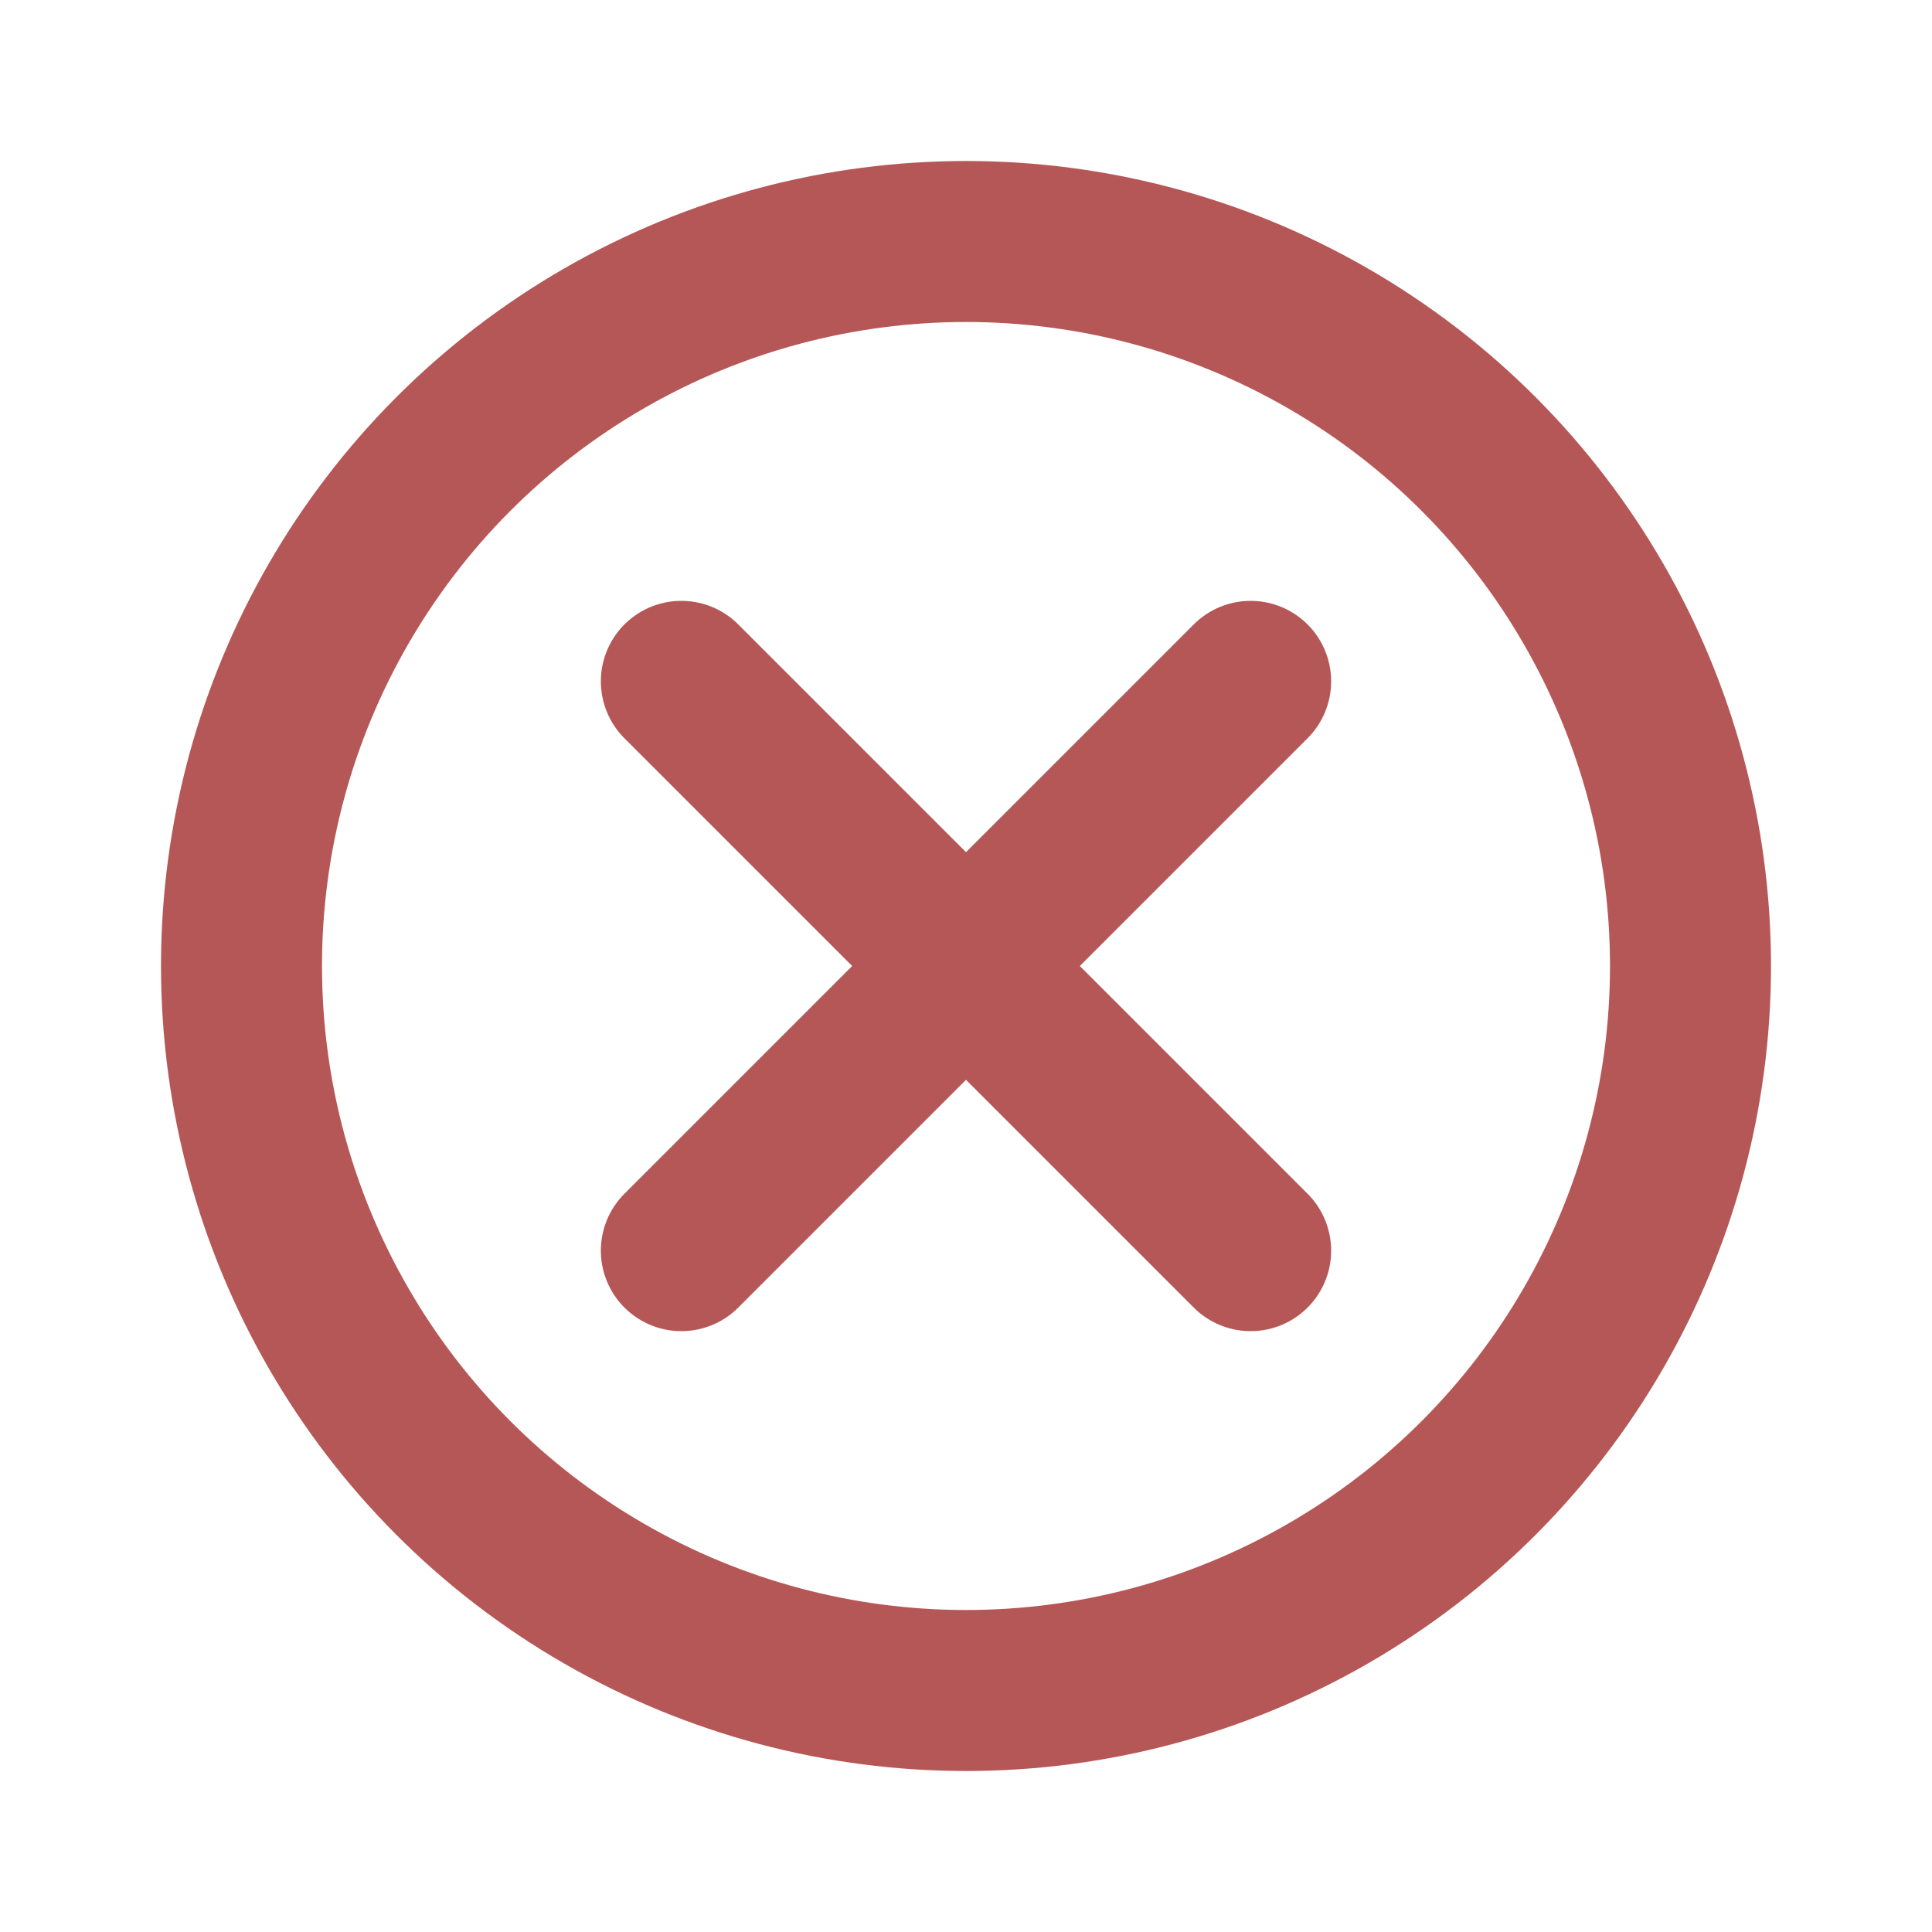 <svg width="24" height="24" viewBox="0 0 24 24" fill="none" xmlns="http://www.w3.org/2000/svg">
<circle cx="12" cy="12" r="9" stroke="#B65757" stroke-width="2"/>
<path d="M15.536 8.464L8.464 15.536" stroke="#B65757" stroke-width="2" stroke-linecap="round"/>
<path d="M15.536 15.536L8.464 8.464" stroke="#B65757" stroke-width="2" stroke-linecap="round"/>
</svg>
